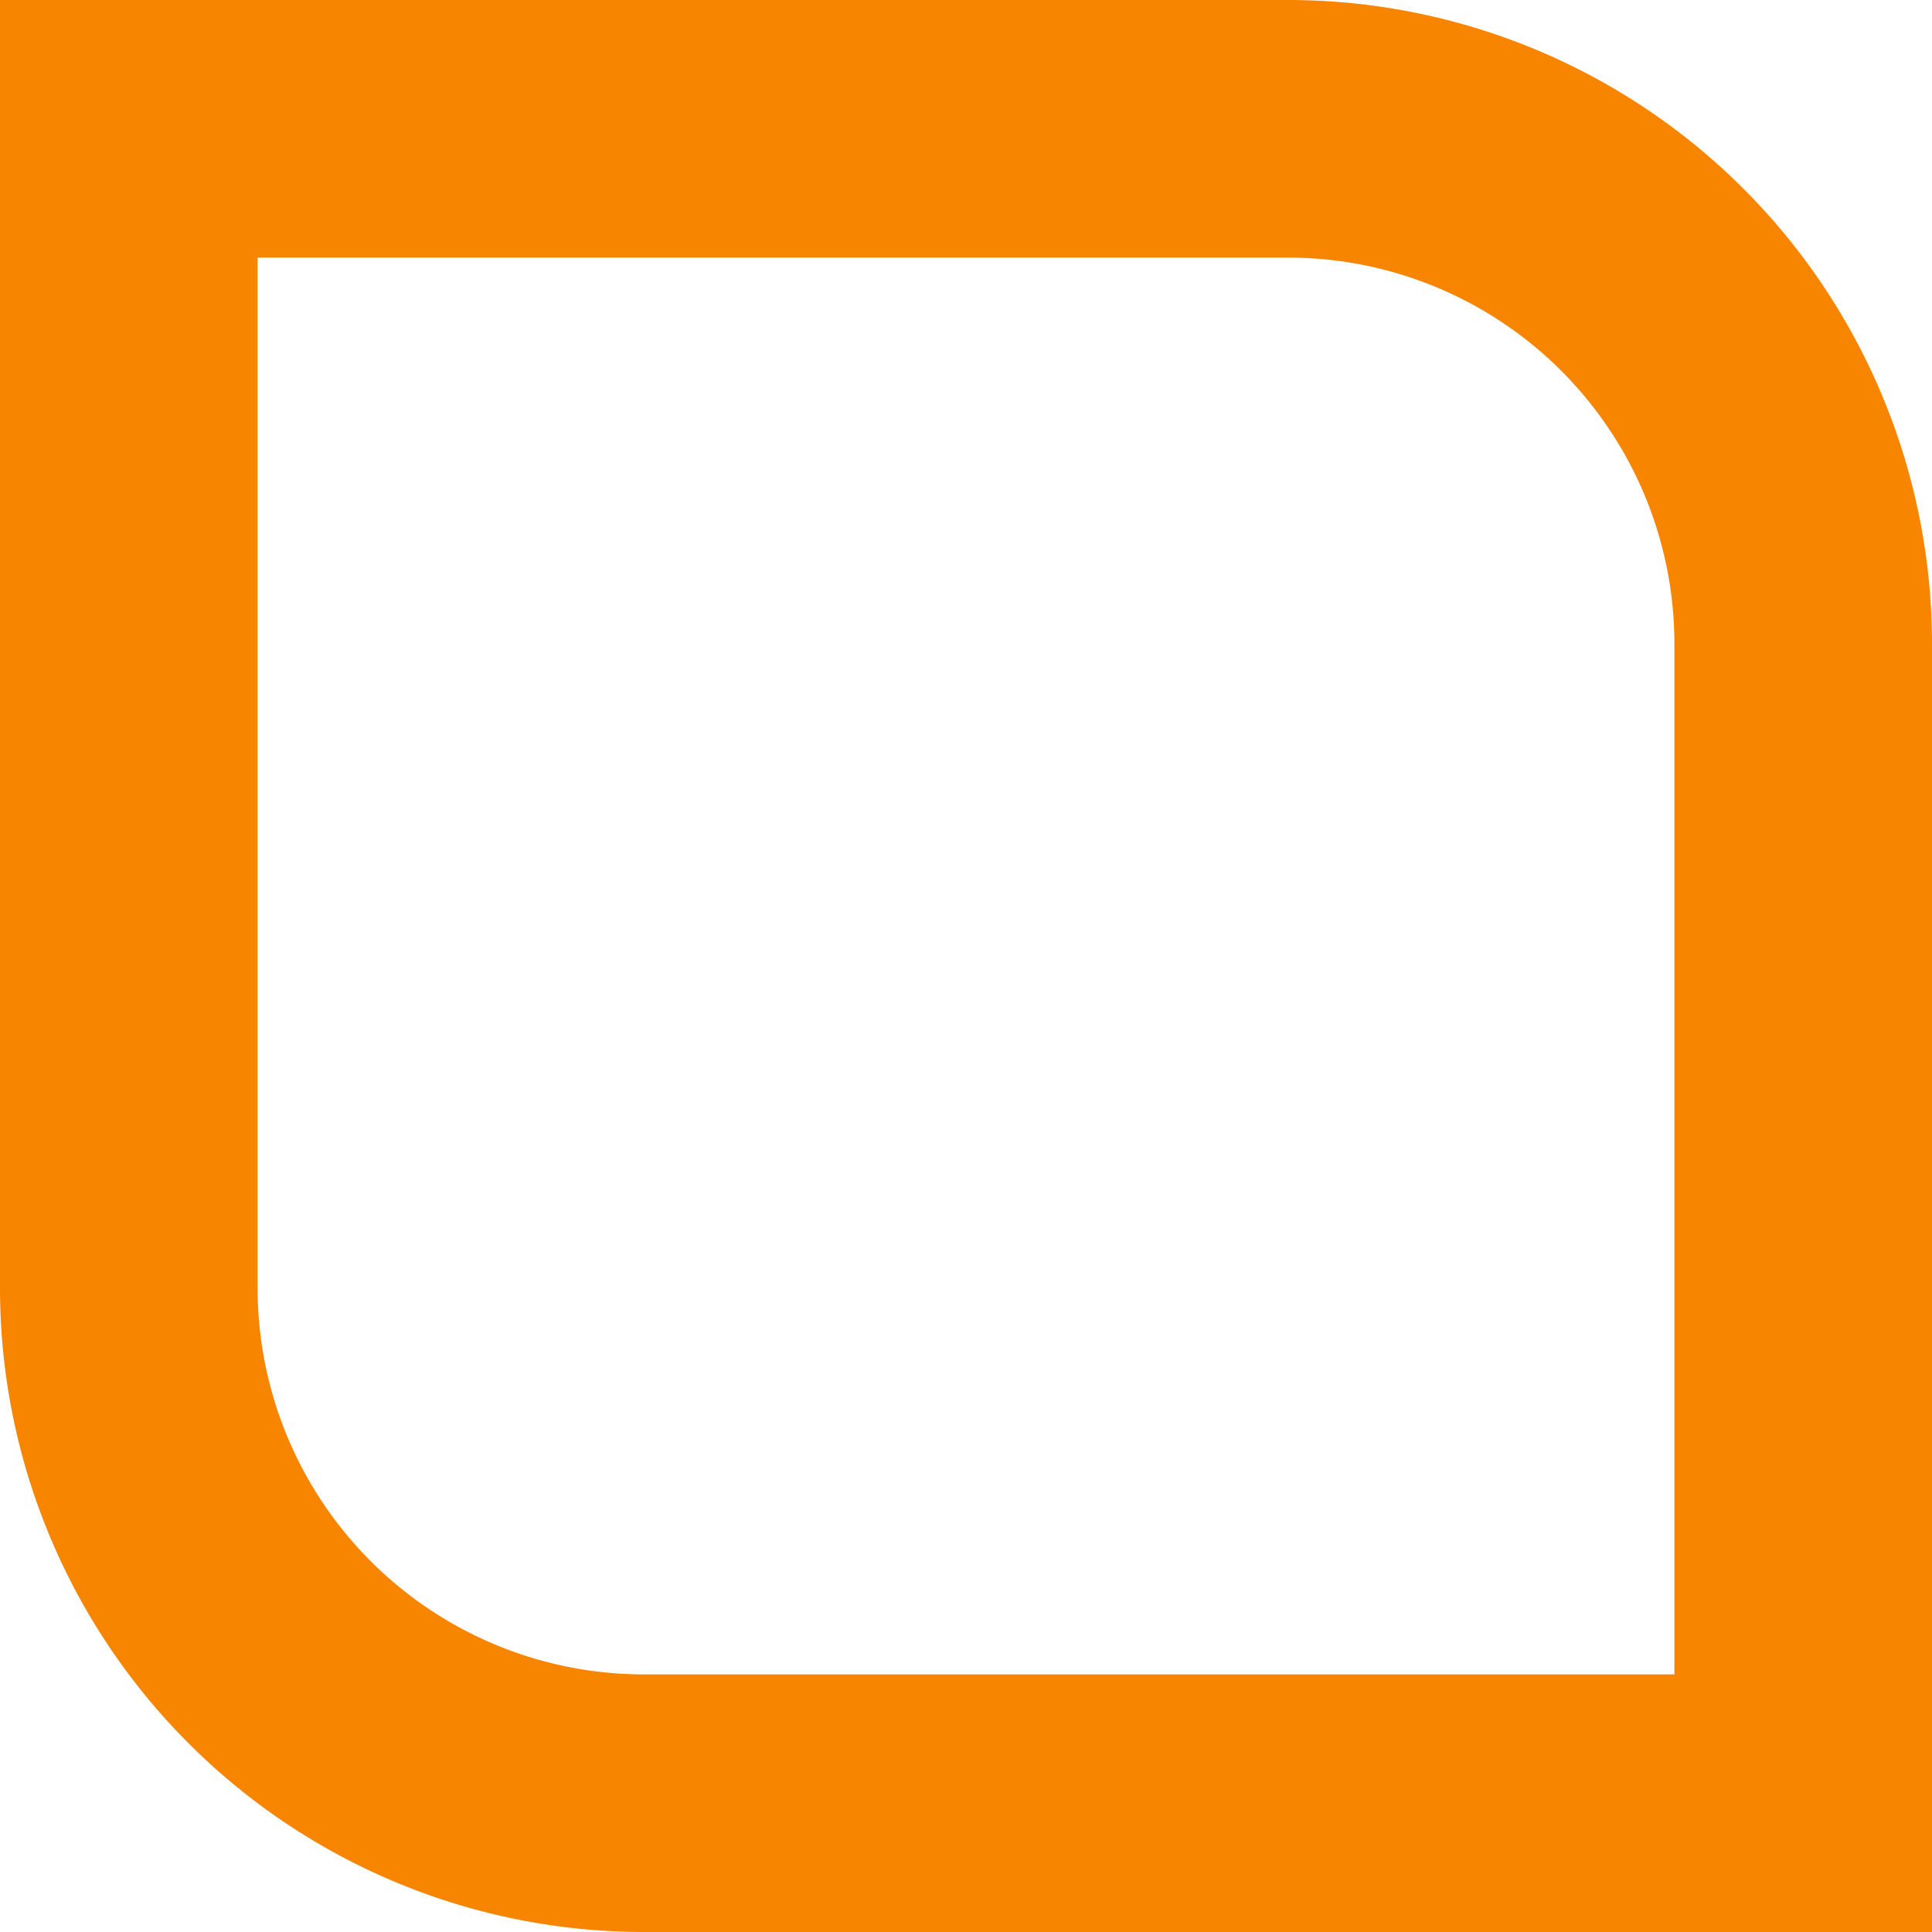 <svg width="15" height="15" fill="none" xmlns="http://www.w3.org/2000/svg"><path fill-rule="evenodd" clip-rule="evenodd" d="M10 0H0v10a5 5 0 005 5h10V5a5 5 0 00-5-5zm0 2H2v8a3 3 0 003 3h8V5a3 3 0 00-3-3z" fill="#F88500"/></svg>